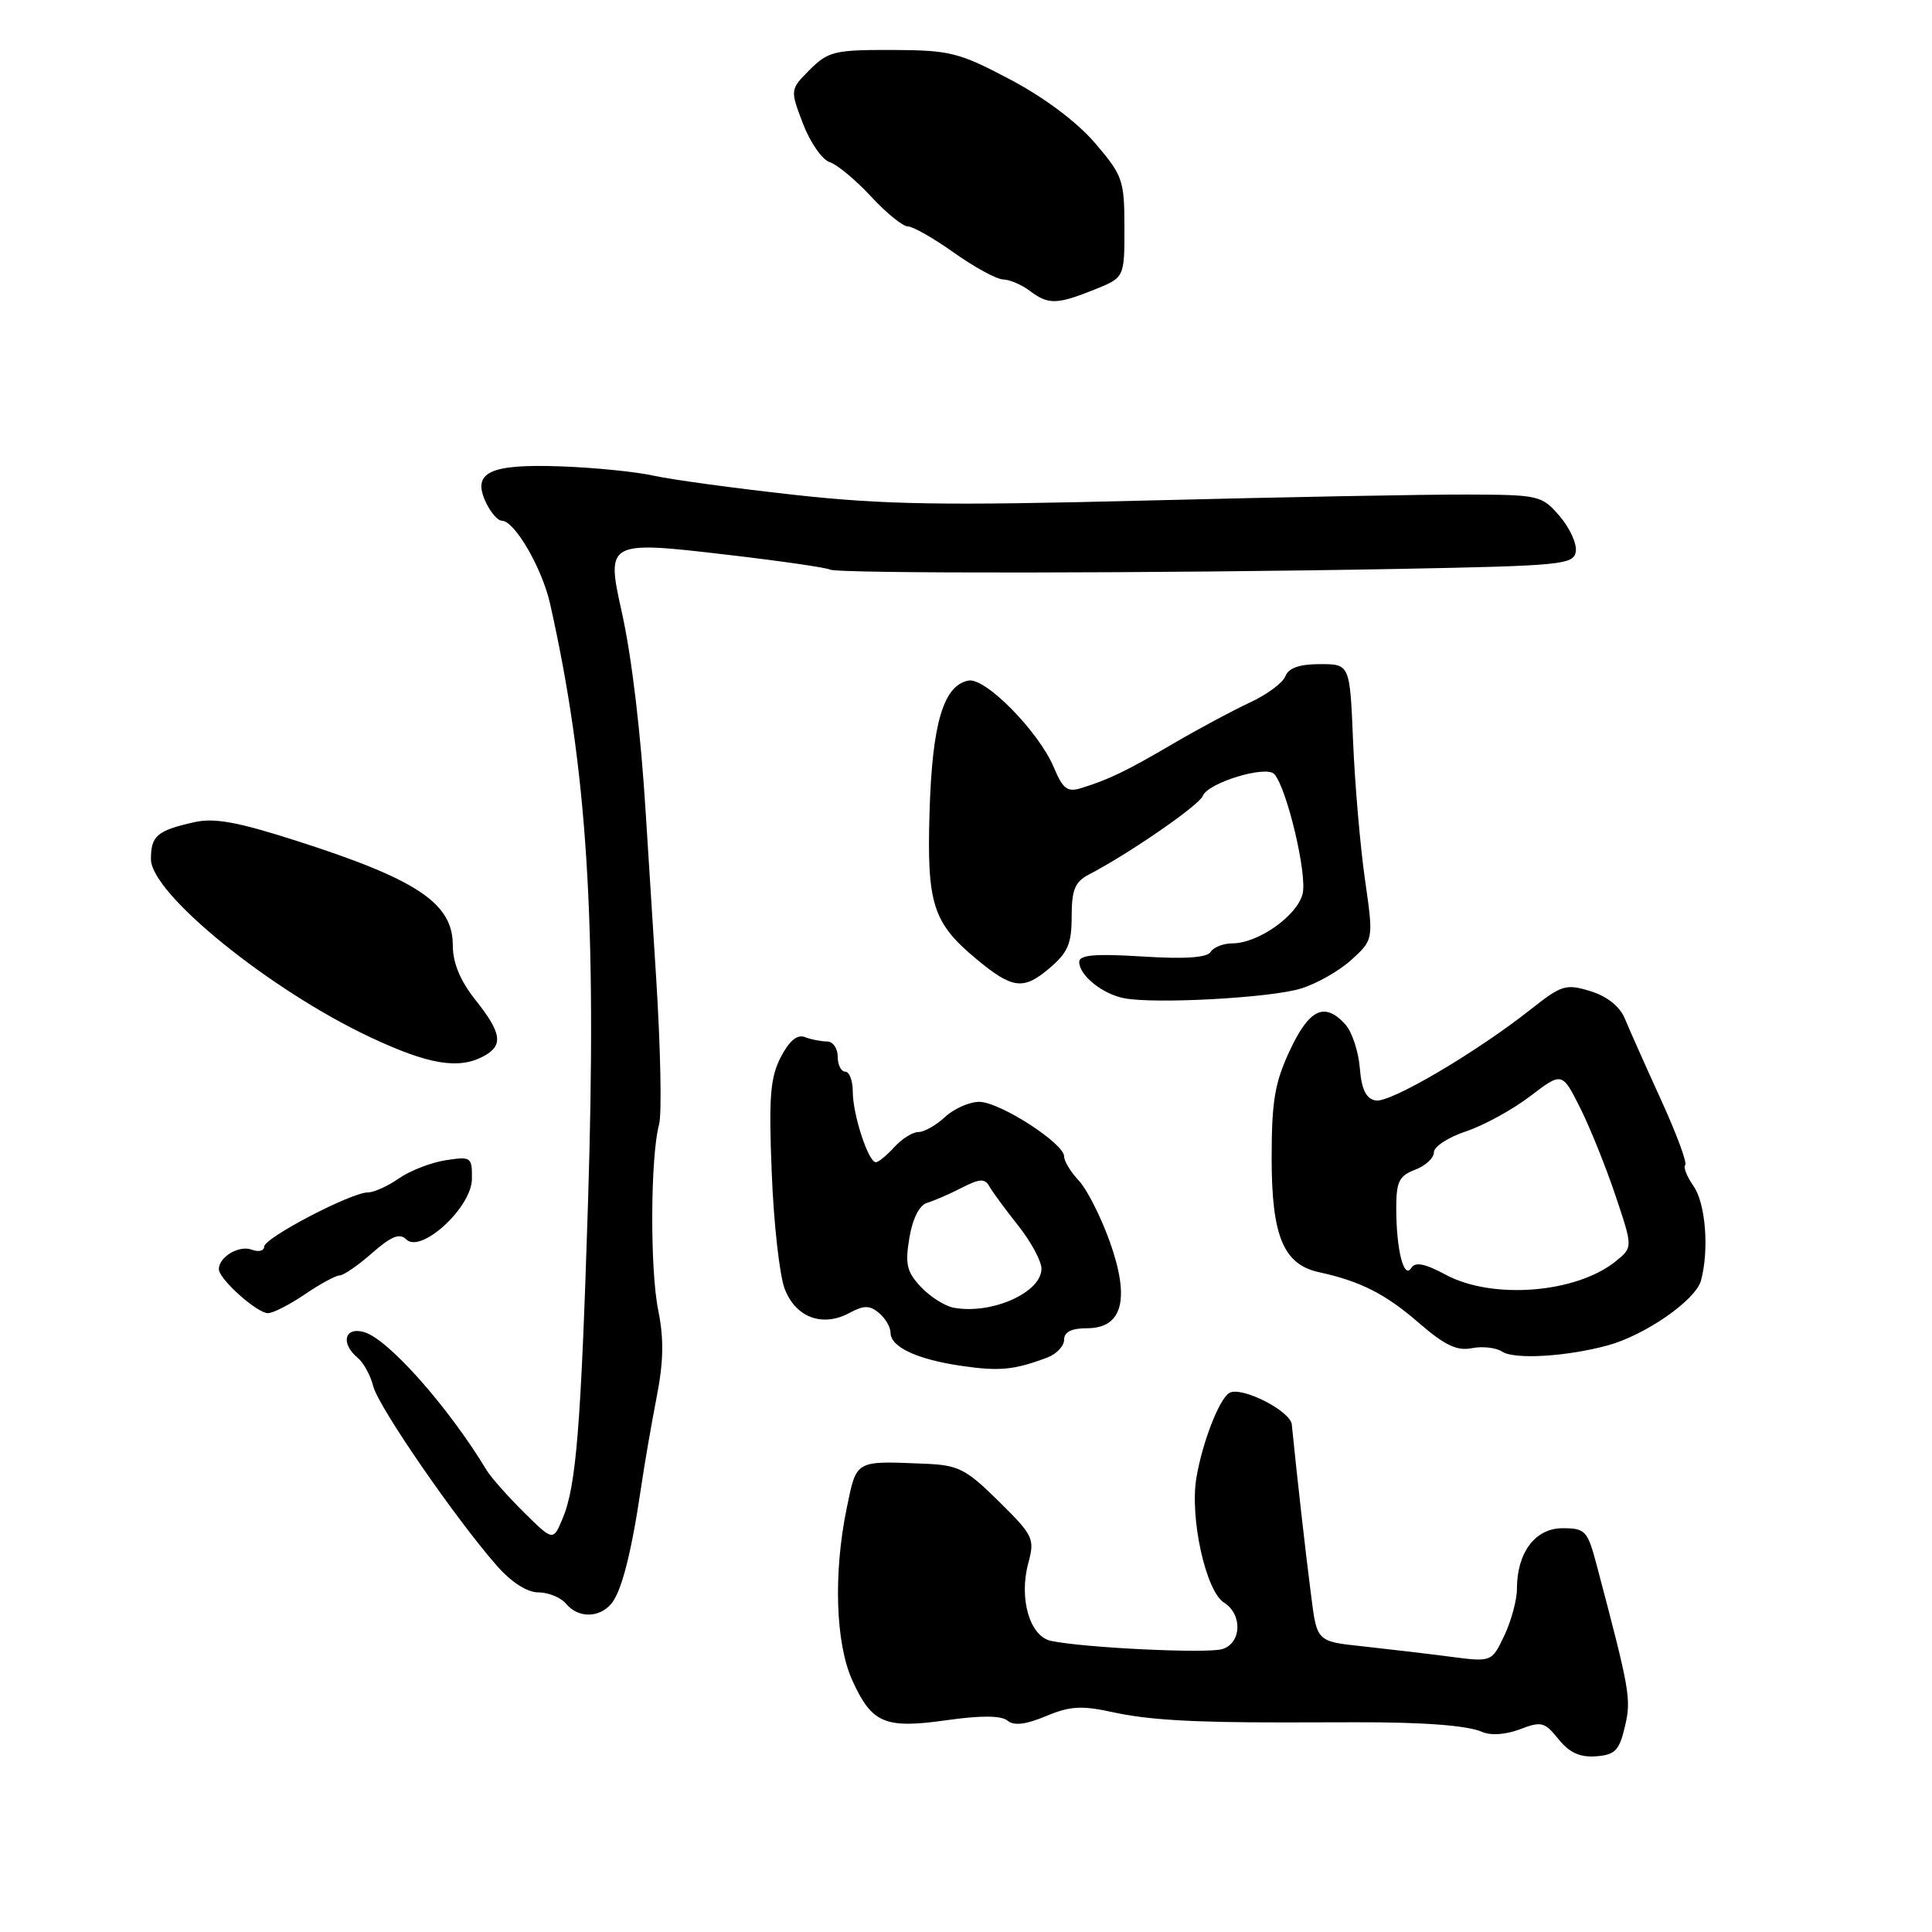 <?xml version="1.0" encoding="UTF-8" standalone="no"?>
<!DOCTYPE svg PUBLIC "-//W3C//DTD SVG 1.1//EN" "http://www.w3.org/Graphics/SVG/1.1/DTD/svg11.dtd" >
<svg xmlns="http://www.w3.org/2000/svg" xmlns:xlink="http://www.w3.org/1999/xlink" version="1.1" viewBox="0 0 256 256">
 <g >
 <path fill="currentColor"
d=" M 215.31 228.78 C 216.17 225.12 215.99 224.10 211.60 207.50 C 210.36 202.80 210.08 202.50 207.04 202.50 C 203.42 202.50 201.00 205.72 201.00 210.55 C 201.00 212.01 200.25 214.78 199.33 216.72 C 197.66 220.24 197.66 220.24 192.08 219.51 C 189.01 219.11 183.80 218.50 180.50 218.14 C 174.50 217.50 174.50 217.50 173.74 211.50 C 172.96 205.43 171.90 196.03 171.17 188.76 C 170.99 186.93 164.43 183.62 162.88 184.58 C 161.54 185.40 159.32 191.12 158.53 195.81 C 157.63 201.13 159.78 210.84 162.18 212.35 C 164.65 213.89 164.53 217.70 161.98 218.51 C 160.02 219.13 143.77 218.36 139.28 217.43 C 136.45 216.85 134.98 211.82 136.26 207.10 C 137.13 203.88 136.92 203.45 132.34 198.93 C 127.98 194.63 127.01 194.13 122.50 193.95 C 113.25 193.57 113.52 193.42 112.20 199.81 C 110.41 208.46 110.71 217.77 112.94 222.67 C 115.53 228.37 117.25 229.10 125.47 227.93 C 130.02 227.29 132.67 227.31 133.49 227.99 C 134.35 228.70 135.90 228.52 138.59 227.40 C 141.78 226.06 143.33 225.97 147.48 226.88 C 152.08 227.89 157.99 228.24 170.00 228.23 C 172.47 228.23 176.75 228.22 179.50 228.21 C 188.54 228.18 194.47 228.63 196.40 229.49 C 197.54 229.99 199.53 229.85 201.40 229.14 C 204.23 228.05 204.68 228.17 206.50 230.44 C 207.94 232.23 209.34 232.88 211.47 232.72 C 214.01 232.53 214.56 231.96 215.31 228.78 Z  M 81.02 212.48 C 82.37 210.84 83.68 205.72 84.96 197.00 C 85.40 193.97 86.33 188.63 87.01 185.12 C 87.93 180.43 87.98 177.38 87.22 173.62 C 86.11 168.21 86.18 153.22 87.33 149.00 C 87.71 147.62 87.53 138.85 86.94 129.50 C 86.34 120.15 85.73 110.47 85.58 108.00 C 84.92 97.19 83.72 87.04 82.38 81.06 C 80.30 71.73 80.46 71.64 96.38 73.51 C 103.43 74.33 109.54 75.22 109.96 75.47 C 110.86 76.03 153.36 75.98 185.50 75.38 C 206.94 74.97 208.52 74.82 208.80 73.09 C 208.97 72.07 208.01 69.96 206.67 68.40 C 204.30 65.64 203.94 65.56 194.36 65.53 C 188.94 65.51 169.88 65.87 152.00 66.32 C 124.94 67.01 117.10 66.88 105.17 65.56 C 97.29 64.69 88.96 63.55 86.66 63.04 C 84.35 62.52 78.84 61.96 74.39 61.80 C 64.89 61.45 62.52 62.56 64.36 66.52 C 64.99 67.88 65.95 68.99 66.50 69.00 C 68.20 69.02 71.82 75.27 72.89 80.00 C 77.83 102.02 79.09 121.94 77.91 159.50 C 76.98 189.10 76.35 196.94 74.55 201.21 C 73.29 204.22 73.29 204.22 69.39 200.36 C 67.25 198.24 65.05 195.75 64.50 194.84 C 59.43 186.44 51.44 177.42 48.25 176.51 C 45.65 175.76 45.09 178.00 47.40 179.92 C 48.17 180.56 49.10 182.26 49.46 183.69 C 50.13 186.39 60.35 201.22 65.82 207.45 C 67.77 209.67 69.84 211.00 71.35 211.00 C 72.67 211.00 74.32 211.68 75.00 212.50 C 76.60 214.43 79.41 214.42 81.02 212.48 Z  M 138.75 179.89 C 139.99 179.43 141.00 178.36 141.00 177.52 C 141.00 176.49 141.98 176.00 144.02 176.00 C 148.75 176.00 149.77 172.15 147.05 164.52 C 145.87 161.23 144.03 157.60 142.96 156.45 C 141.88 155.31 141.00 153.86 141.00 153.23 C 141.00 151.50 132.46 146.00 129.76 146.00 C 128.45 146.00 126.41 146.90 125.23 148.00 C 124.05 149.10 122.46 150.00 121.70 150.00 C 120.93 150.00 119.50 150.90 118.50 152.00 C 117.50 153.10 116.40 154.00 116.05 154.00 C 115.06 154.00 113.00 147.69 113.00 144.68 C 113.00 143.21 112.55 142.00 112.00 142.00 C 111.45 142.00 111.00 141.10 111.00 140.00 C 111.00 138.90 110.36 138.00 109.58 138.00 C 108.80 138.00 107.48 137.74 106.65 137.42 C 105.63 137.03 104.58 137.91 103.45 140.09 C 102.06 142.79 101.85 145.40 102.26 155.42 C 102.52 162.07 103.29 168.97 103.97 170.76 C 105.41 174.56 108.96 175.90 112.54 173.98 C 114.48 172.94 115.22 172.94 116.47 173.97 C 117.31 174.67 118.00 175.85 118.00 176.59 C 118.00 178.49 121.54 180.14 127.43 180.99 C 132.44 181.72 134.37 181.53 138.75 179.89 Z  M 213.04 178.27 C 218.02 176.91 224.69 172.27 225.39 169.68 C 226.49 165.58 226.00 159.45 224.40 157.16 C 223.52 155.90 223.02 154.64 223.30 154.37 C 223.58 154.09 222.13 150.18 220.07 145.68 C 218.02 141.18 215.87 136.35 215.29 134.95 C 214.62 133.34 212.94 132.01 210.73 131.33 C 207.50 130.34 206.91 130.52 202.88 133.71 C 195.61 139.46 184.18 146.18 182.29 145.82 C 181.00 145.58 180.41 144.37 180.18 141.49 C 180.00 139.30 179.14 136.71 178.27 135.75 C 175.53 132.72 173.50 133.67 170.92 139.17 C 168.91 143.45 168.50 145.90 168.50 153.46 C 168.50 163.78 170.06 167.54 174.76 168.57 C 180.25 169.76 183.59 171.46 187.98 175.27 C 191.42 178.25 193.06 179.04 195.03 178.64 C 196.44 178.36 198.25 178.57 199.05 179.10 C 200.66 180.17 207.58 179.76 213.04 178.27 Z  M 40.40 171.50 C 42.43 170.12 44.50 169.00 45.01 169.00 C 45.52 169.00 47.45 167.67 49.30 166.04 C 51.84 163.81 52.96 163.36 53.82 164.22 C 55.77 166.17 62.49 160.00 62.53 156.24 C 62.57 153.31 62.43 153.22 59.03 153.74 C 57.09 154.05 54.31 155.13 52.85 156.15 C 51.39 157.17 49.55 158.00 48.76 158.00 C 46.54 158.00 35.00 164.03 35.00 165.19 C 35.00 165.75 34.27 165.93 33.37 165.59 C 31.69 164.95 29.00 166.54 29.00 168.17 C 29.00 169.48 34.05 174.00 35.51 174.00 C 36.17 174.00 38.38 172.88 40.40 171.50 Z  M 64.07 139.96 C 66.73 138.54 66.50 136.90 63.00 132.50 C 60.98 129.95 60.00 127.60 60.00 125.27 C 60.00 119.69 55.32 116.55 39.34 111.43 C 31.46 108.90 28.41 108.34 25.71 108.95 C 20.81 110.06 20.00 110.75 20.00 113.84 C 20.00 118.41 35.77 131.20 49.13 137.47 C 56.79 141.06 60.77 141.73 64.07 139.96 Z  M 172.30 131.01 C 174.40 130.39 177.43 128.67 179.06 127.19 C 182.01 124.50 182.01 124.50 180.86 116.50 C 180.23 112.10 179.53 103.89 179.29 98.25 C 178.87 88.00 178.87 88.00 174.90 88.00 C 172.19 88.00 170.74 88.51 170.32 89.60 C 169.99 90.48 167.86 92.05 165.61 93.09 C 163.35 94.14 158.80 96.58 155.50 98.51 C 149.24 102.18 146.98 103.27 143.29 104.42 C 141.44 105.00 140.84 104.55 139.66 101.73 C 137.68 96.98 130.58 89.74 128.33 90.18 C 125.01 90.81 123.52 95.84 123.17 107.59 C 122.80 119.85 123.60 122.31 129.50 127.18 C 134.14 131.02 135.61 131.20 138.97 128.37 C 141.49 126.25 142.00 125.09 142.00 121.45 C 142.00 117.92 142.44 116.84 144.25 115.90 C 149.61 113.11 158.90 106.70 159.38 105.46 C 160.05 103.71 167.80 101.36 168.86 102.58 C 170.55 104.53 173.24 115.91 172.60 118.44 C 171.88 121.35 166.71 124.99 163.31 125.00 C 162.10 125.00 160.80 125.51 160.42 126.13 C 159.94 126.90 157.02 127.10 151.36 126.74 C 145.11 126.35 143.00 126.53 143.00 127.46 C 143.00 129.25 146.11 131.74 149.00 132.28 C 153.13 133.05 168.23 132.23 172.30 131.01 Z  M 144.98 38.39 C 149.00 36.78 149.00 36.78 148.99 30.14 C 148.99 23.87 148.77 23.25 145.09 18.95 C 142.69 16.15 138.37 12.92 133.85 10.53 C 127.05 6.94 125.88 6.65 118.22 6.62 C 110.60 6.60 109.74 6.81 107.31 9.23 C 104.68 11.87 104.68 11.87 106.40 16.39 C 107.35 18.87 108.94 21.16 109.93 21.48 C 110.91 21.79 113.38 23.84 115.40 26.02 C 117.42 28.21 119.63 30.00 120.29 30.00 C 120.96 30.00 123.72 31.57 126.43 33.50 C 129.14 35.42 132.06 37.01 132.93 37.03 C 133.79 37.05 135.37 37.72 136.44 38.53 C 138.90 40.39 140.03 40.37 144.98 38.39 Z  M 126.37 173.28 C 125.21 173.07 123.25 171.83 122.02 170.52 C 120.15 168.53 119.91 167.50 120.50 164.01 C 120.93 161.44 121.83 159.68 122.85 159.38 C 123.76 159.11 125.82 158.22 127.43 157.39 C 129.80 156.17 130.50 156.13 131.09 157.19 C 131.49 157.91 133.21 160.25 134.91 162.39 C 136.61 164.53 138.00 167.10 138.00 168.11 C 138.00 171.27 131.39 174.21 126.37 173.28 Z  M 191.59 168.92 C 188.80 167.42 187.51 167.17 187.00 168.01 C 186.03 169.57 185.03 165.66 185.01 160.23 C 185.00 156.58 185.37 155.81 187.50 155.00 C 188.88 154.48 190.00 153.44 190.00 152.68 C 190.00 151.93 191.91 150.69 194.23 149.92 C 196.56 149.15 200.38 147.06 202.72 145.28 C 206.98 142.03 206.98 142.03 209.36 146.76 C 210.67 149.37 212.78 154.60 214.05 158.39 C 216.37 165.29 216.37 165.29 214.10 167.12 C 208.88 171.35 197.78 172.24 191.59 168.92 Z "/>
</g>
</svg>